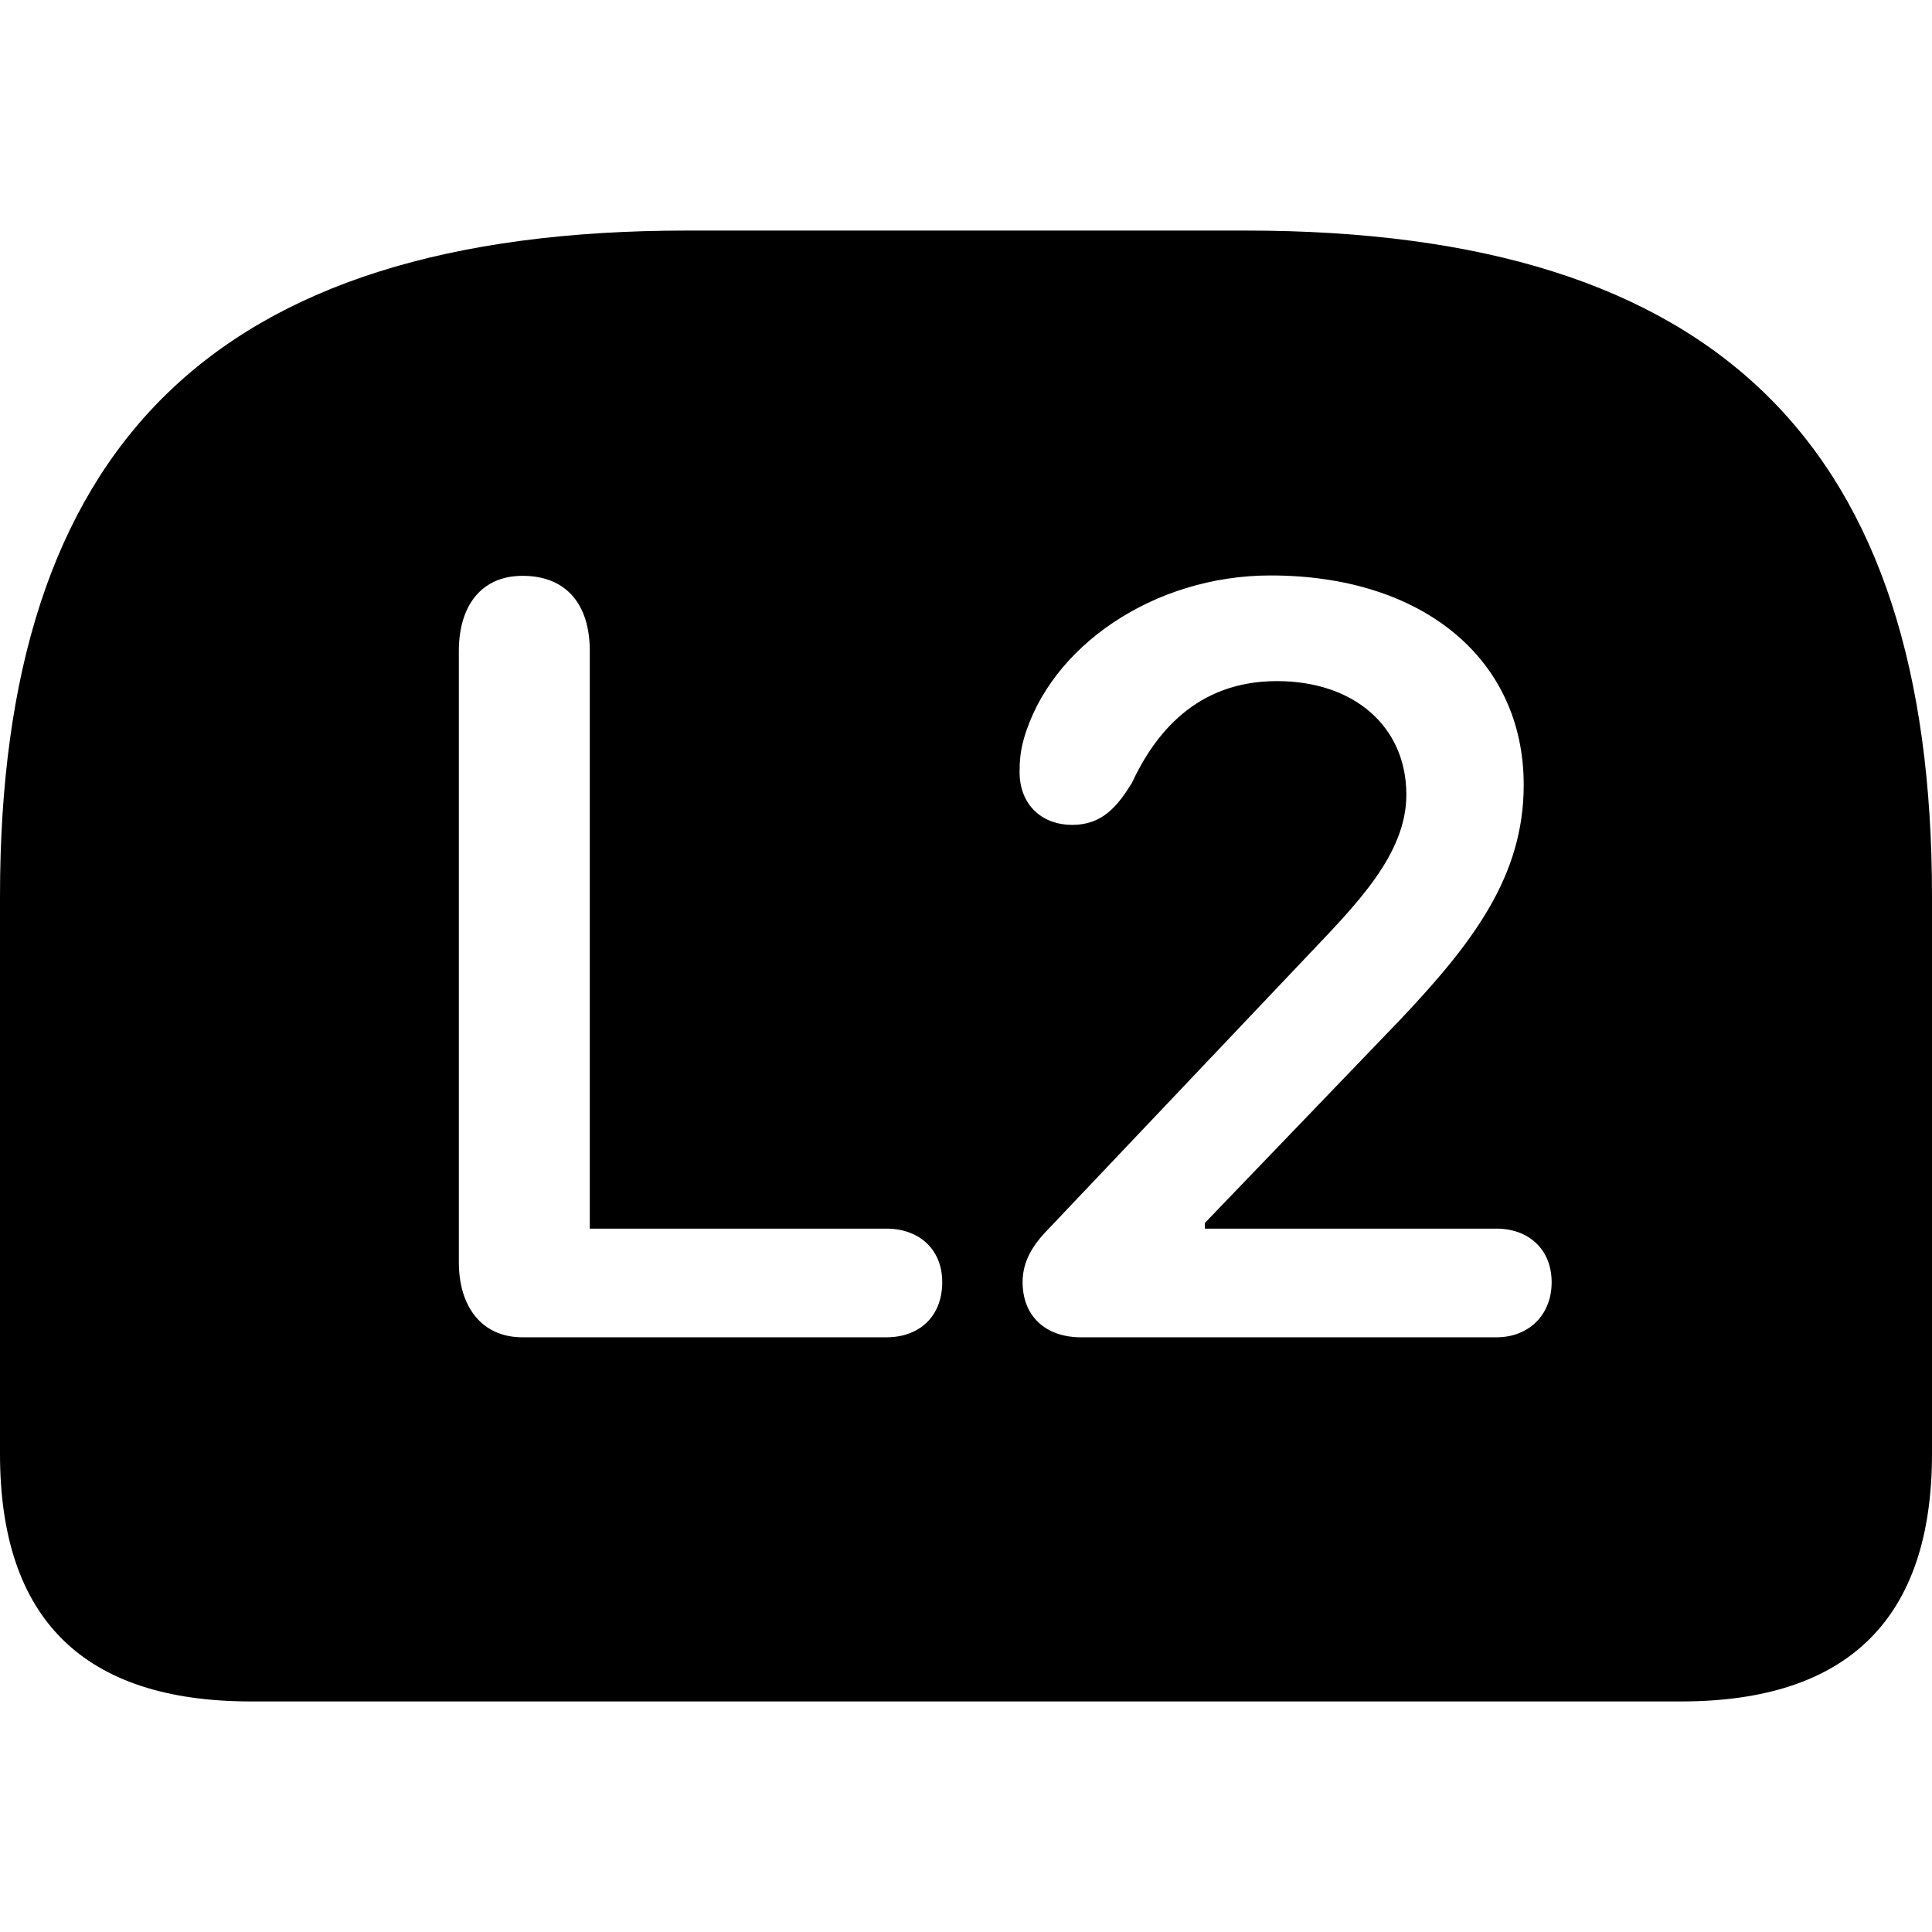 <?xml version="1.0" ?><!-- Generator: Adobe Illustrator 25.0.0, SVG Export Plug-In . SVG Version: 6.00 Build 0)  --><svg xmlns="http://www.w3.org/2000/svg" xmlns:xlink="http://www.w3.org/1999/xlink" version="1.1" id="Layer_1" x="0px" y="0px" viewBox="0 0 512 512" style="enable-background:new 0 0 512 512;" xml:space="preserve">
<path d="M182.1,61.1C55.9,61.1,0,118.9,0,237.5v147.8c0,43.8,22.2,65.6,66.5,65.6h379c44.3,0,66.5-22,66.5-65.6V237.5  c0-118.6-55.9-176.4-181.9-176.4H182.1z M138.5,354.4c-11,0-16.9-8.3-16.9-19.9v-162c0-11.9,5.9-19.9,16.9-19.9  c11.6,0,17.8,7.6,17.8,19.9v153.1h78.6c8.5,0,14.8,5.3,14.8,14.2c0,9.1-6.1,14.6-14.8,14.6H138.5z M286.5,354.4  c-9.5,0-15.5-5.7-15.5-14.6c0-4.7,1.9-8.7,5.7-12.9l69.7-73.5c12.9-13.6,26.3-26.9,26.3-42.8c0-18-13.8-30.1-34.3-30.1  c-21.4,0-32.4,14-38.5,27.1c-3.8,6.1-7.8,11-15.7,11c-8.3,0-14-5.5-14-14c0-2.8,0.2-5.5,1.1-8.7c7-24.6,34.5-43.4,65.4-43.4  c40.4,0,67.1,22.2,67.1,55.5c0,24.1-13.3,41.7-32.8,62.3l-51.7,53.8v1.5h77.3c8.3,0,14.6,5.3,14.6,14.2c0,8.9-6.3,14.6-14.6,14.6  H286.5z"/>
</svg>
